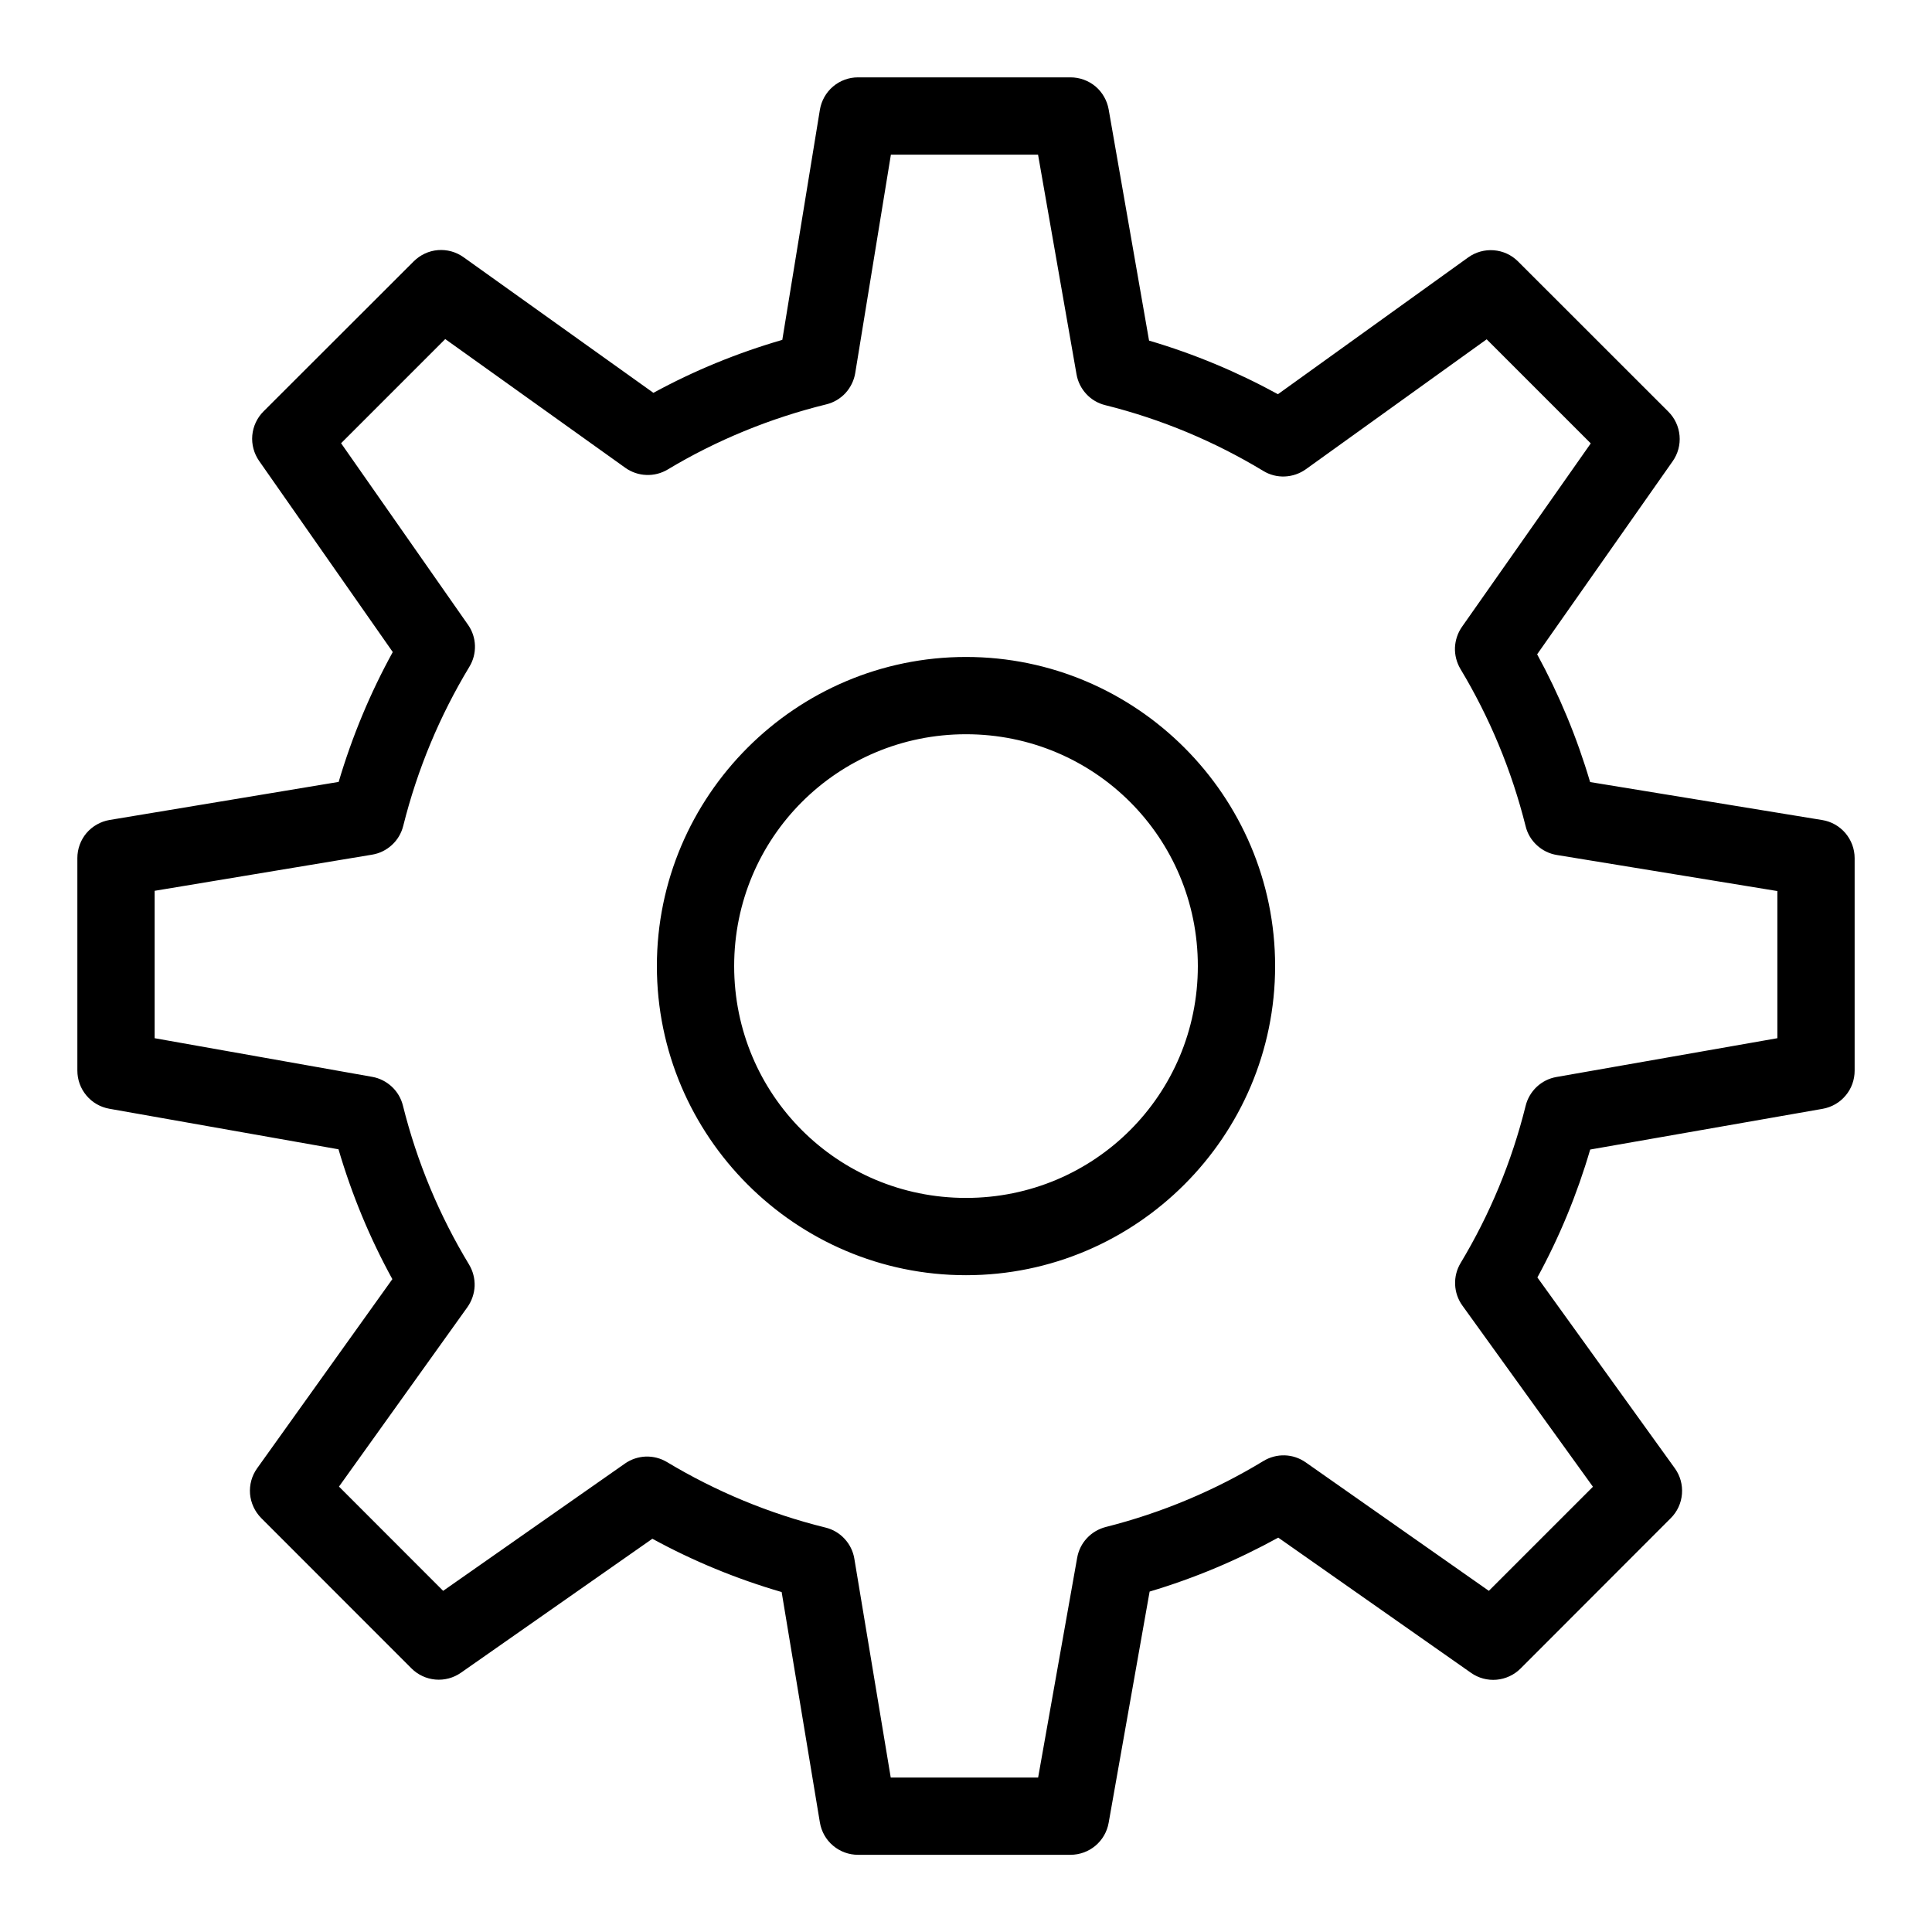 <svg width="24" height="24" viewBox="0 0 24 24" fill="none" xmlns="http://www.w3.org/2000/svg">
<g id="Settings" clip-path="url(#clip0_726_4020)">
<path id="Vector" d="M10.658 0.961C10.545 0.961 10.435 1.001 10.348 1.075C10.261 1.149 10.204 1.251 10.185 1.363L9.718 4.222C9.157 4.385 8.621 4.605 8.117 4.88L5.758 3.195C5.666 3.129 5.553 3.098 5.44 3.107C5.327 3.116 5.221 3.166 5.14 3.246L3.273 5.111C3.193 5.191 3.144 5.297 3.134 5.409C3.124 5.521 3.155 5.634 3.219 5.726L4.879 8.1C4.6 8.607 4.375 9.146 4.207 9.713L1.361 10.186C1.249 10.205 1.148 10.263 1.074 10.349C1.001 10.436 0.961 10.546 0.961 10.659V13.299C0.961 13.412 1 13.521 1.073 13.608C1.145 13.695 1.246 13.753 1.357 13.773L4.205 14.277C4.371 14.843 4.595 15.382 4.874 15.89L3.194 18.24C3.128 18.332 3.097 18.445 3.106 18.558C3.116 18.671 3.165 18.777 3.245 18.858L5.111 20.725C5.191 20.805 5.296 20.854 5.408 20.864C5.521 20.874 5.633 20.844 5.725 20.78L8.104 19.115C8.61 19.391 9.146 19.613 9.71 19.777L10.185 22.64C10.204 22.752 10.261 22.854 10.348 22.927C10.435 23.001 10.545 23.041 10.658 23.041H13.298C13.411 23.041 13.521 23.001 13.607 22.929C13.694 22.856 13.752 22.756 13.772 22.644L14.281 19.771C14.842 19.604 15.376 19.378 15.879 19.101L18.274 20.781C18.366 20.846 18.479 20.876 18.591 20.866C18.703 20.856 18.809 20.807 18.889 20.727L20.755 18.859C20.836 18.778 20.885 18.672 20.894 18.558C20.903 18.445 20.872 18.331 20.805 18.239L19.098 15.869C19.371 15.368 19.591 14.837 19.754 14.28L22.642 13.774C22.754 13.754 22.855 13.696 22.927 13.609C23 13.523 23.039 13.413 23.039 13.3V10.66C23.039 10.546 22.998 10.437 22.925 10.35C22.851 10.263 22.749 10.205 22.637 10.187L19.753 9.715C19.589 9.159 19.368 8.629 19.095 8.128L20.779 5.729C20.844 5.637 20.874 5.524 20.864 5.412C20.854 5.299 20.805 5.194 20.725 5.114L18.858 3.248C18.777 3.167 18.671 3.118 18.557 3.109C18.444 3.1 18.331 3.131 18.238 3.198L15.875 4.897C15.371 4.621 14.837 4.397 14.274 4.231L13.772 1.358C13.752 1.247 13.694 1.146 13.608 1.073C13.521 1.001 13.412 0.961 13.298 0.961H10.658ZM11.067 1.921H12.895L13.373 4.65C13.389 4.742 13.431 4.826 13.495 4.895C13.558 4.963 13.64 5.011 13.73 5.033C14.432 5.208 15.091 5.486 15.693 5.85C15.773 5.899 15.866 5.923 15.96 5.919C16.054 5.915 16.145 5.884 16.222 5.829L18.468 4.215L19.761 5.508L18.161 7.787C18.108 7.863 18.078 7.953 18.074 8.046C18.071 8.139 18.095 8.23 18.142 8.31C18.503 8.91 18.777 9.566 18.952 10.264C18.974 10.355 19.023 10.437 19.092 10.5C19.161 10.564 19.247 10.606 19.34 10.621L22.079 11.069V12.897L19.334 13.379C19.242 13.395 19.157 13.438 19.09 13.501C19.022 13.565 18.974 13.647 18.952 13.737C18.779 14.434 18.505 15.09 18.144 15.69C18.096 15.77 18.072 15.863 18.076 15.957C18.08 16.051 18.111 16.142 18.166 16.218L19.788 18.469L18.495 19.762L16.22 18.166C16.143 18.112 16.053 18.082 15.96 18.079C15.867 18.076 15.774 18.101 15.695 18.149C15.096 18.513 14.436 18.792 13.736 18.969C13.647 18.992 13.565 19.04 13.502 19.108C13.439 19.175 13.397 19.26 13.381 19.351L12.896 22.081H11.065L10.613 19.363C10.598 19.271 10.556 19.185 10.492 19.116C10.429 19.047 10.346 18.998 10.255 18.976C9.553 18.803 8.891 18.526 8.285 18.162C8.205 18.114 8.113 18.091 8.021 18.094C7.928 18.098 7.838 18.128 7.763 18.181L5.505 19.762L4.211 18.467L5.807 16.237C5.861 16.16 5.892 16.069 5.896 15.976C5.899 15.882 5.875 15.789 5.827 15.709C5.459 15.101 5.181 14.439 5.005 13.733C4.983 13.644 4.935 13.562 4.867 13.499C4.799 13.436 4.715 13.393 4.624 13.377L1.921 12.897V11.066L4.622 10.617C4.714 10.602 4.8 10.56 4.869 10.496C4.938 10.433 4.986 10.351 5.009 10.26C5.186 9.552 5.464 8.89 5.83 8.284C5.879 8.204 5.903 8.112 5.9 8.019C5.897 7.926 5.867 7.836 5.813 7.76L4.237 5.506L5.531 4.212L7.769 5.812C7.845 5.866 7.936 5.897 8.029 5.9C8.122 5.904 8.215 5.88 8.295 5.832C8.898 5.47 9.562 5.196 10.265 5.023C10.356 5.001 10.439 4.952 10.503 4.883C10.566 4.813 10.609 4.727 10.624 4.634L11.067 1.921ZM12 8.161C9.885 8.161 8.16 9.886 8.16 12.001C8.16 14.116 9.885 15.841 12 15.841C14.115 15.841 15.84 14.116 15.84 12.001C15.84 9.886 14.115 8.161 12 8.161ZM12 9.121C13.596 9.121 14.88 10.405 14.88 12.001C14.88 13.597 13.596 14.881 12 14.881C10.404 14.881 9.12 13.597 9.12 12.001C9.12 10.405 10.404 9.121 12 9.121Z" fill="black"/>
</g>
<defs>
<clipPath id="clip0_726_4020">
<rect width="24" height="24" fill="white"/>
</clipPath>
</defs>
</svg>
